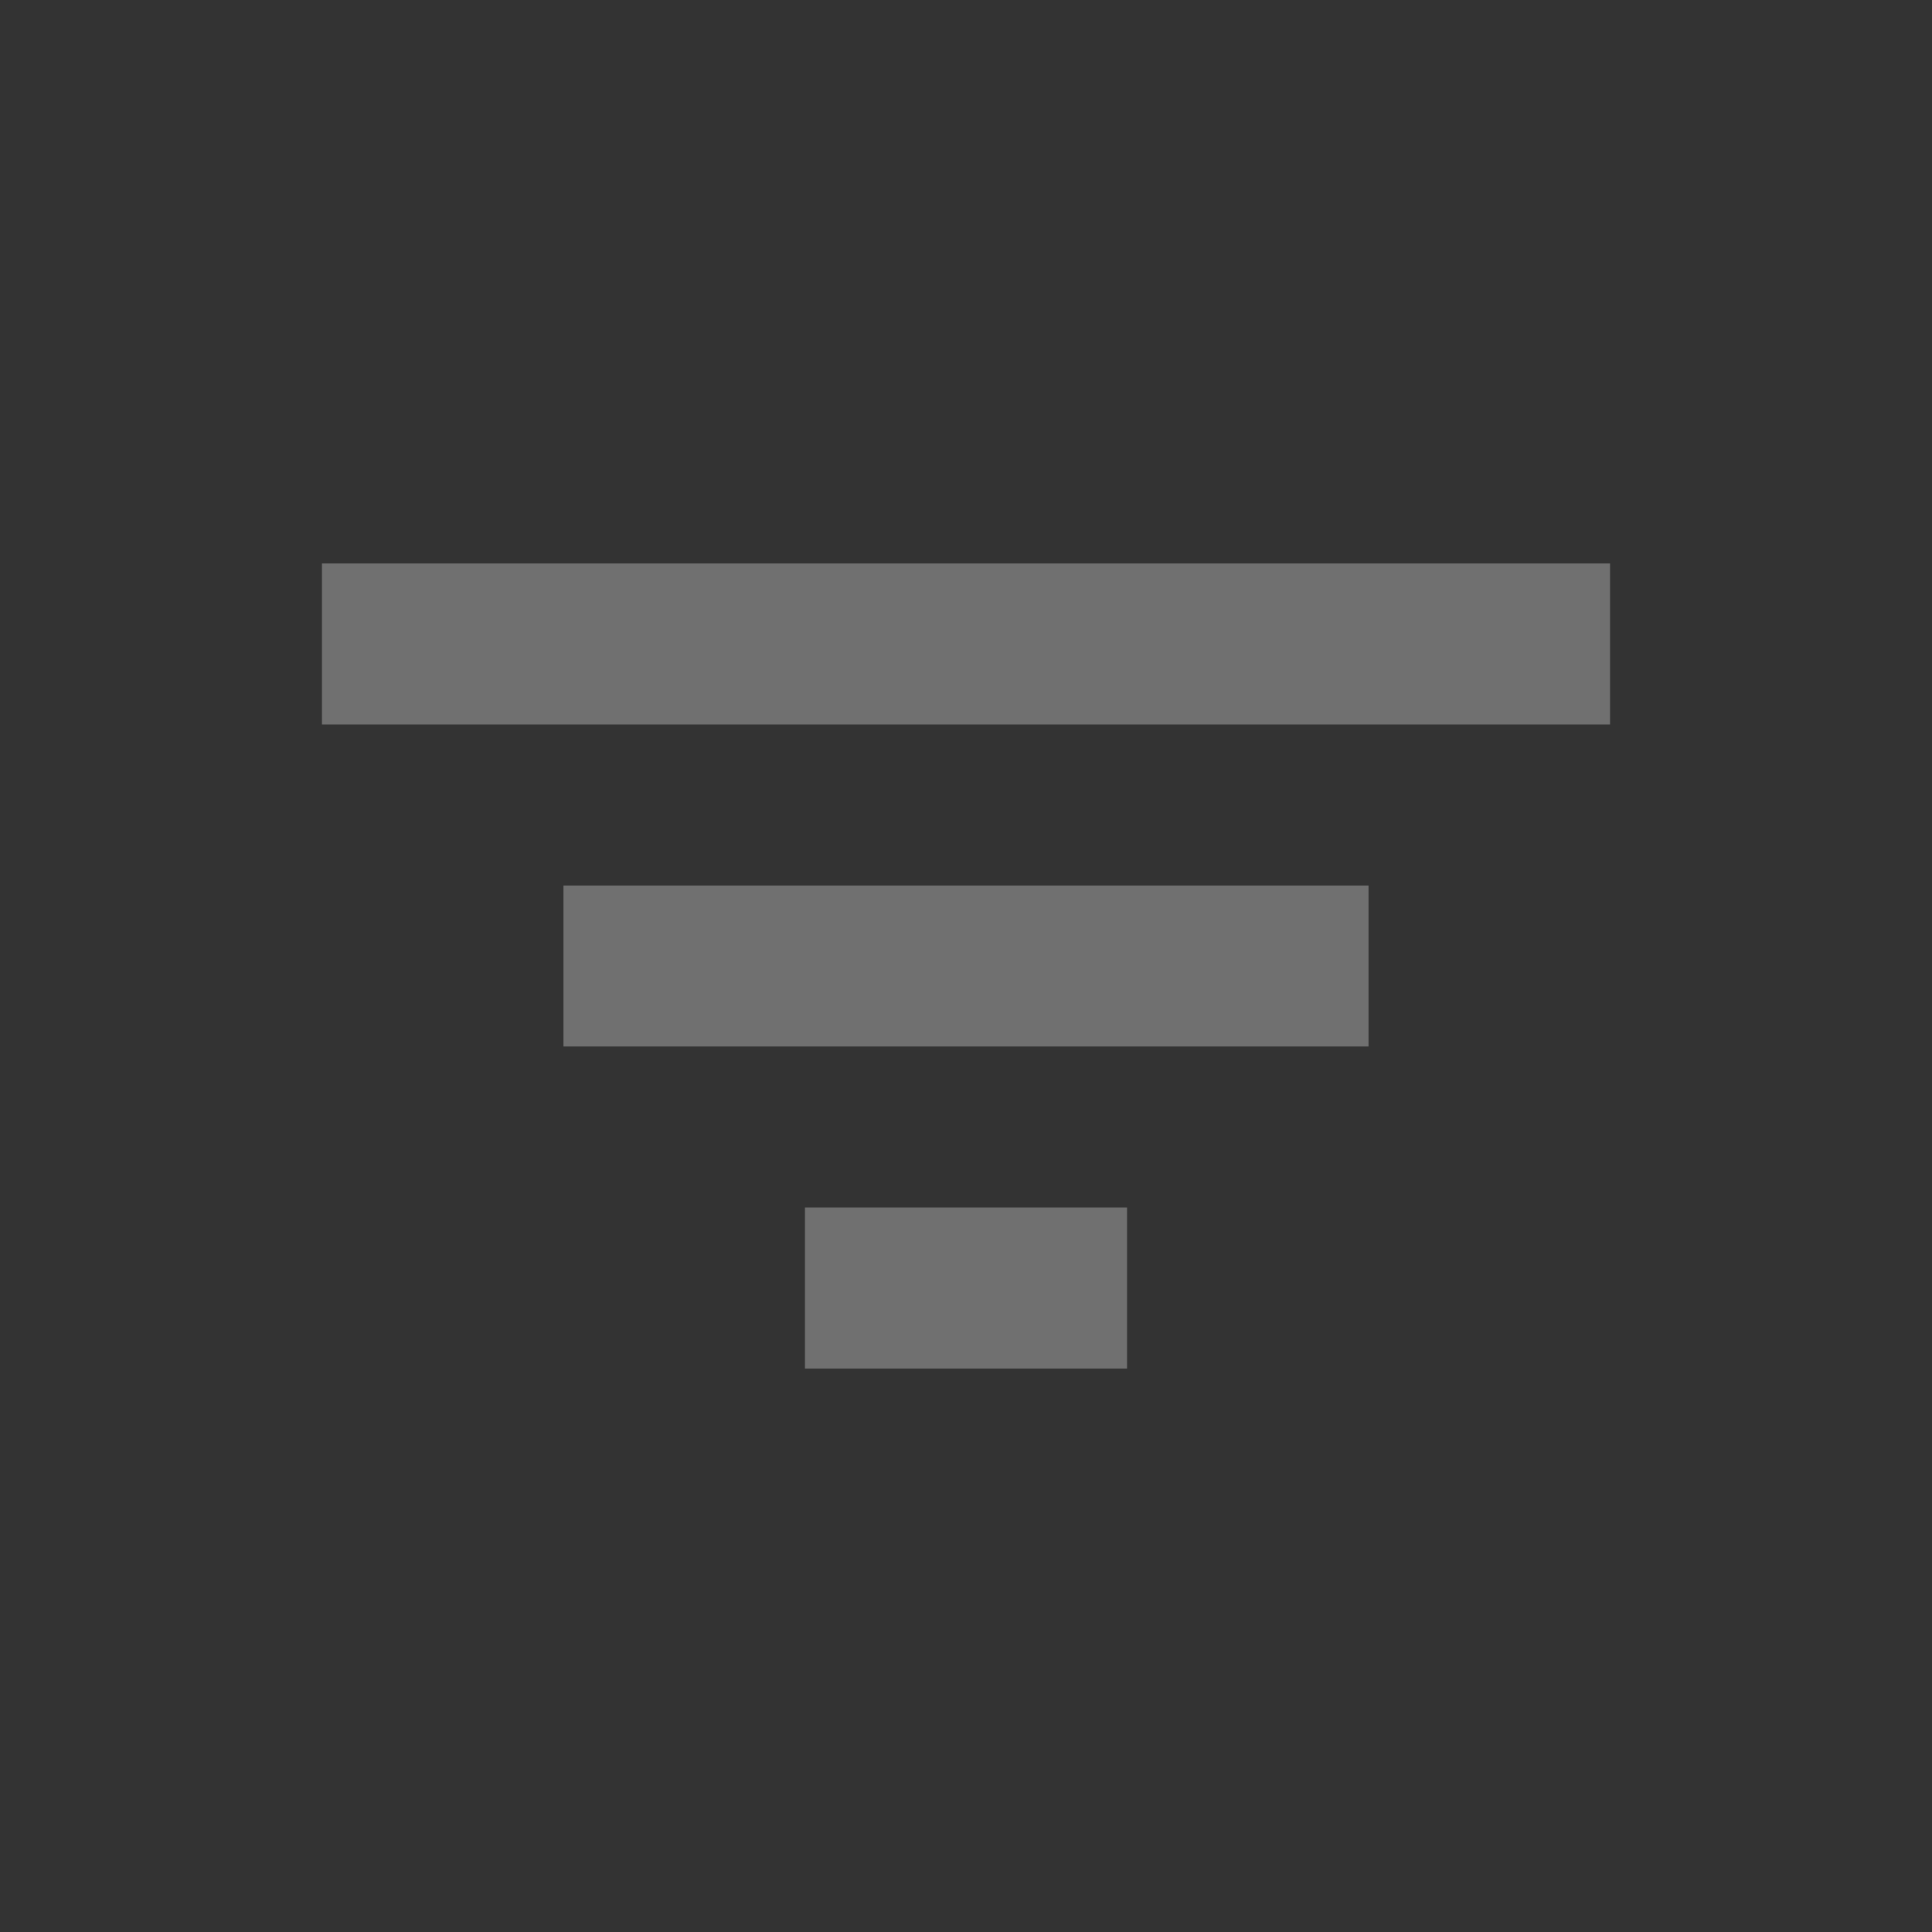 <svg width="20" height="20" viewBox="0 0 20 20" fill="none" xmlns="http://www.w3.org/2000/svg">
<rect x="0" y="0" width="20" height="20" fill="#333333" stroke="none"/>
<path d="M5.833 9.167H14.167V10.833H5.833V9.167ZM3.333 5.833H16.667V7.5H3.333V5.833ZM8.333 12.5H11.667V14.167H8.333V12.5Z" fill="white" fill-opacity="0.3"/>
</svg>
